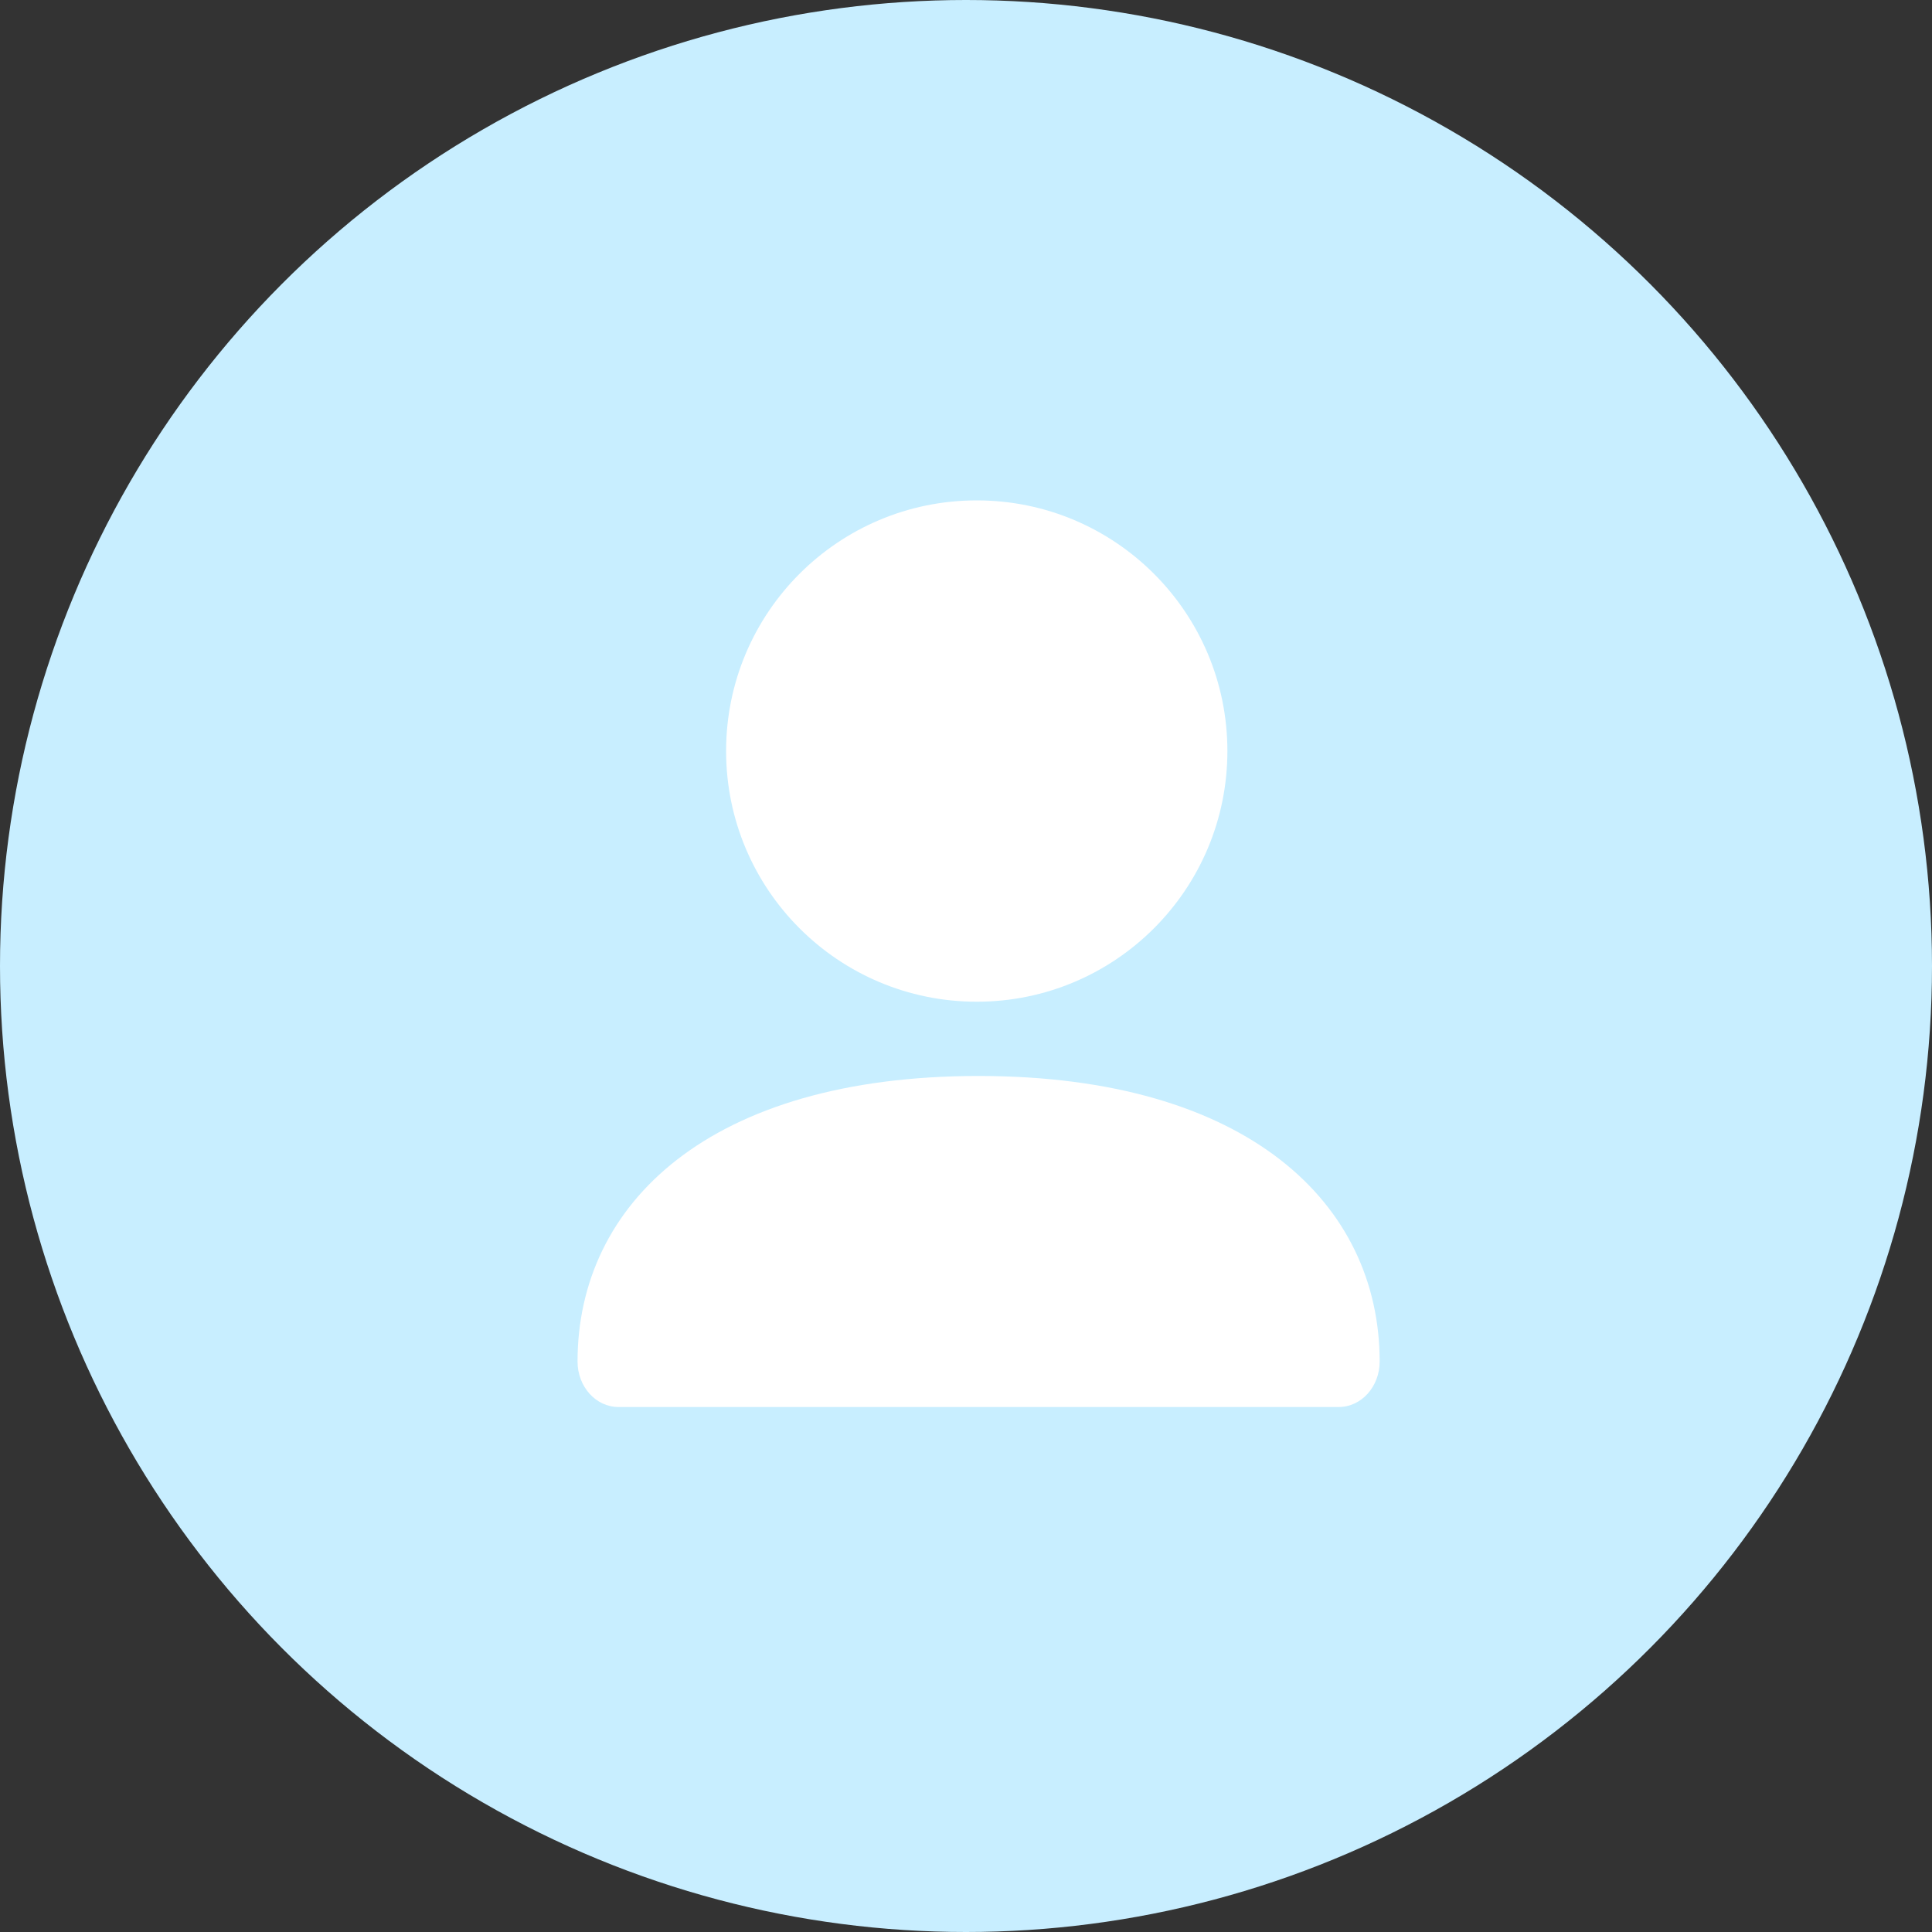 <svg width="64" height="64" viewBox="0 0 64 64" fill="none" xmlns="http://www.w3.org/2000/svg">
<rect x="0" y="0" width="64" height="64" fill="#333333" stroke="none"/>
<circle cx="32" cy="32" r="32" fill="#C8EEFF"/>
<path d="M40.659 24.879C40.659 29.465 36.942 33.183 32.356 33.183C27.77 33.183 24.053 29.465 24.053 24.879C24.053 20.294 27.77 16.576 32.356 16.576C36.942 16.576 40.659 20.294 40.659 24.879Z" fill="white"/>
<path d="M19.132 45.104C19.132 39.879 23.497 35.643 32.417 35.643C41.338 35.643 45.703 39.879 45.703 45.104C45.703 45.935 45.096 46.609 44.348 46.609H20.487C19.739 46.609 19.132 45.935 19.132 45.104Z" fill="white"/>
</svg>
